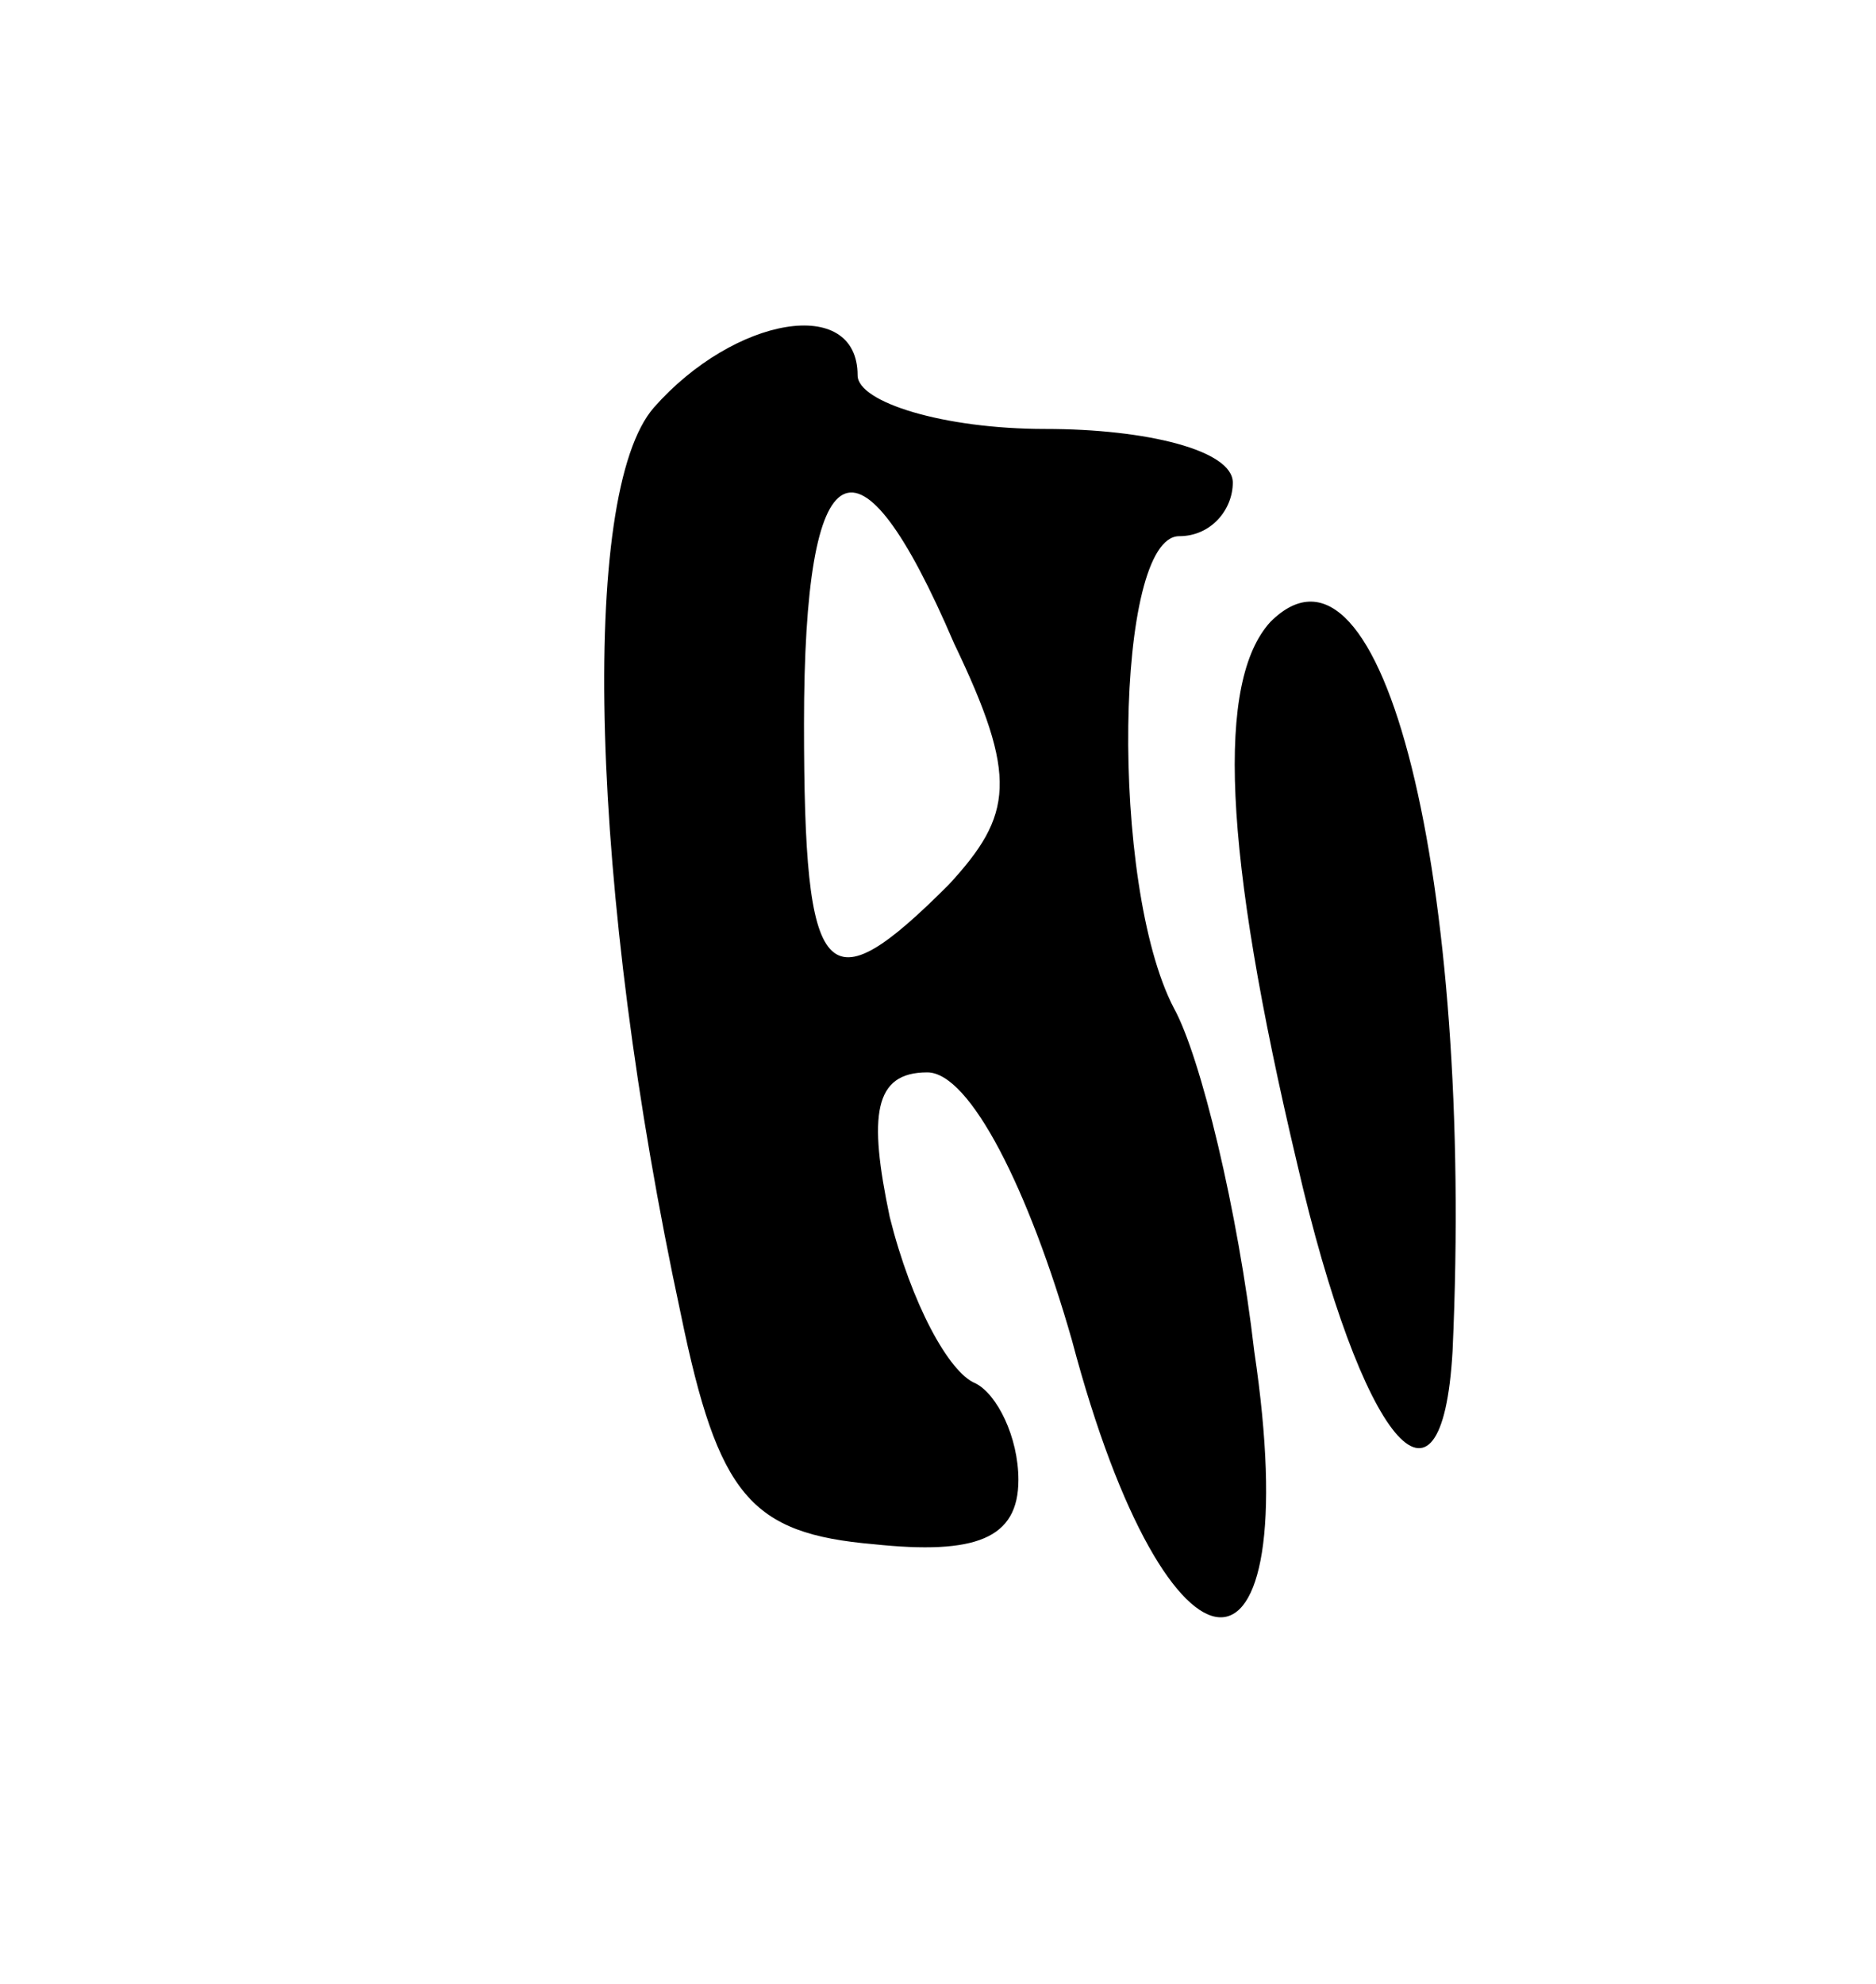 <svg version="1.0" xmlns="http://www.w3.org/2000/svg"
 width="35pt" height="37pt" viewBox="0 0 35 37"
 preserveAspectRatio="xMidYMid meet">
<g transform="translate(0,37) scale(0.1,-0.1)"
fill="#000000" stroke="none">
<path d="M122 294 c-14 -16 -12 -90 5 -169 7 -34 13 -41 36 -43 19 -2 27 1 27
12 0 8 -4 16 -8 18 -5 2 -12 15 -16 31 -4 19 -3 27 7 27 8 0 19 -22 27 -50 18
-68 44 -69 34 -2 -3 26 -10 55 -15 64 -12 23 -11 88 1 88 6 0 10 5 10 10 0 6
-16 10 -35 10 -19 0 -35 5 -35 10 0 15 -23 11 -38 -6z m56 -44 c12 -25 11 -32
-1 -45 -23 -23 -27 -19 -27 30 0 52 10 57 28 15z"/>
<path d="M237 254 c-10 -11 -9 -42 5 -101 12 -52 27 -70 29 -35 4 88 -13 157
-34 136z"/>
</g>
</svg>
